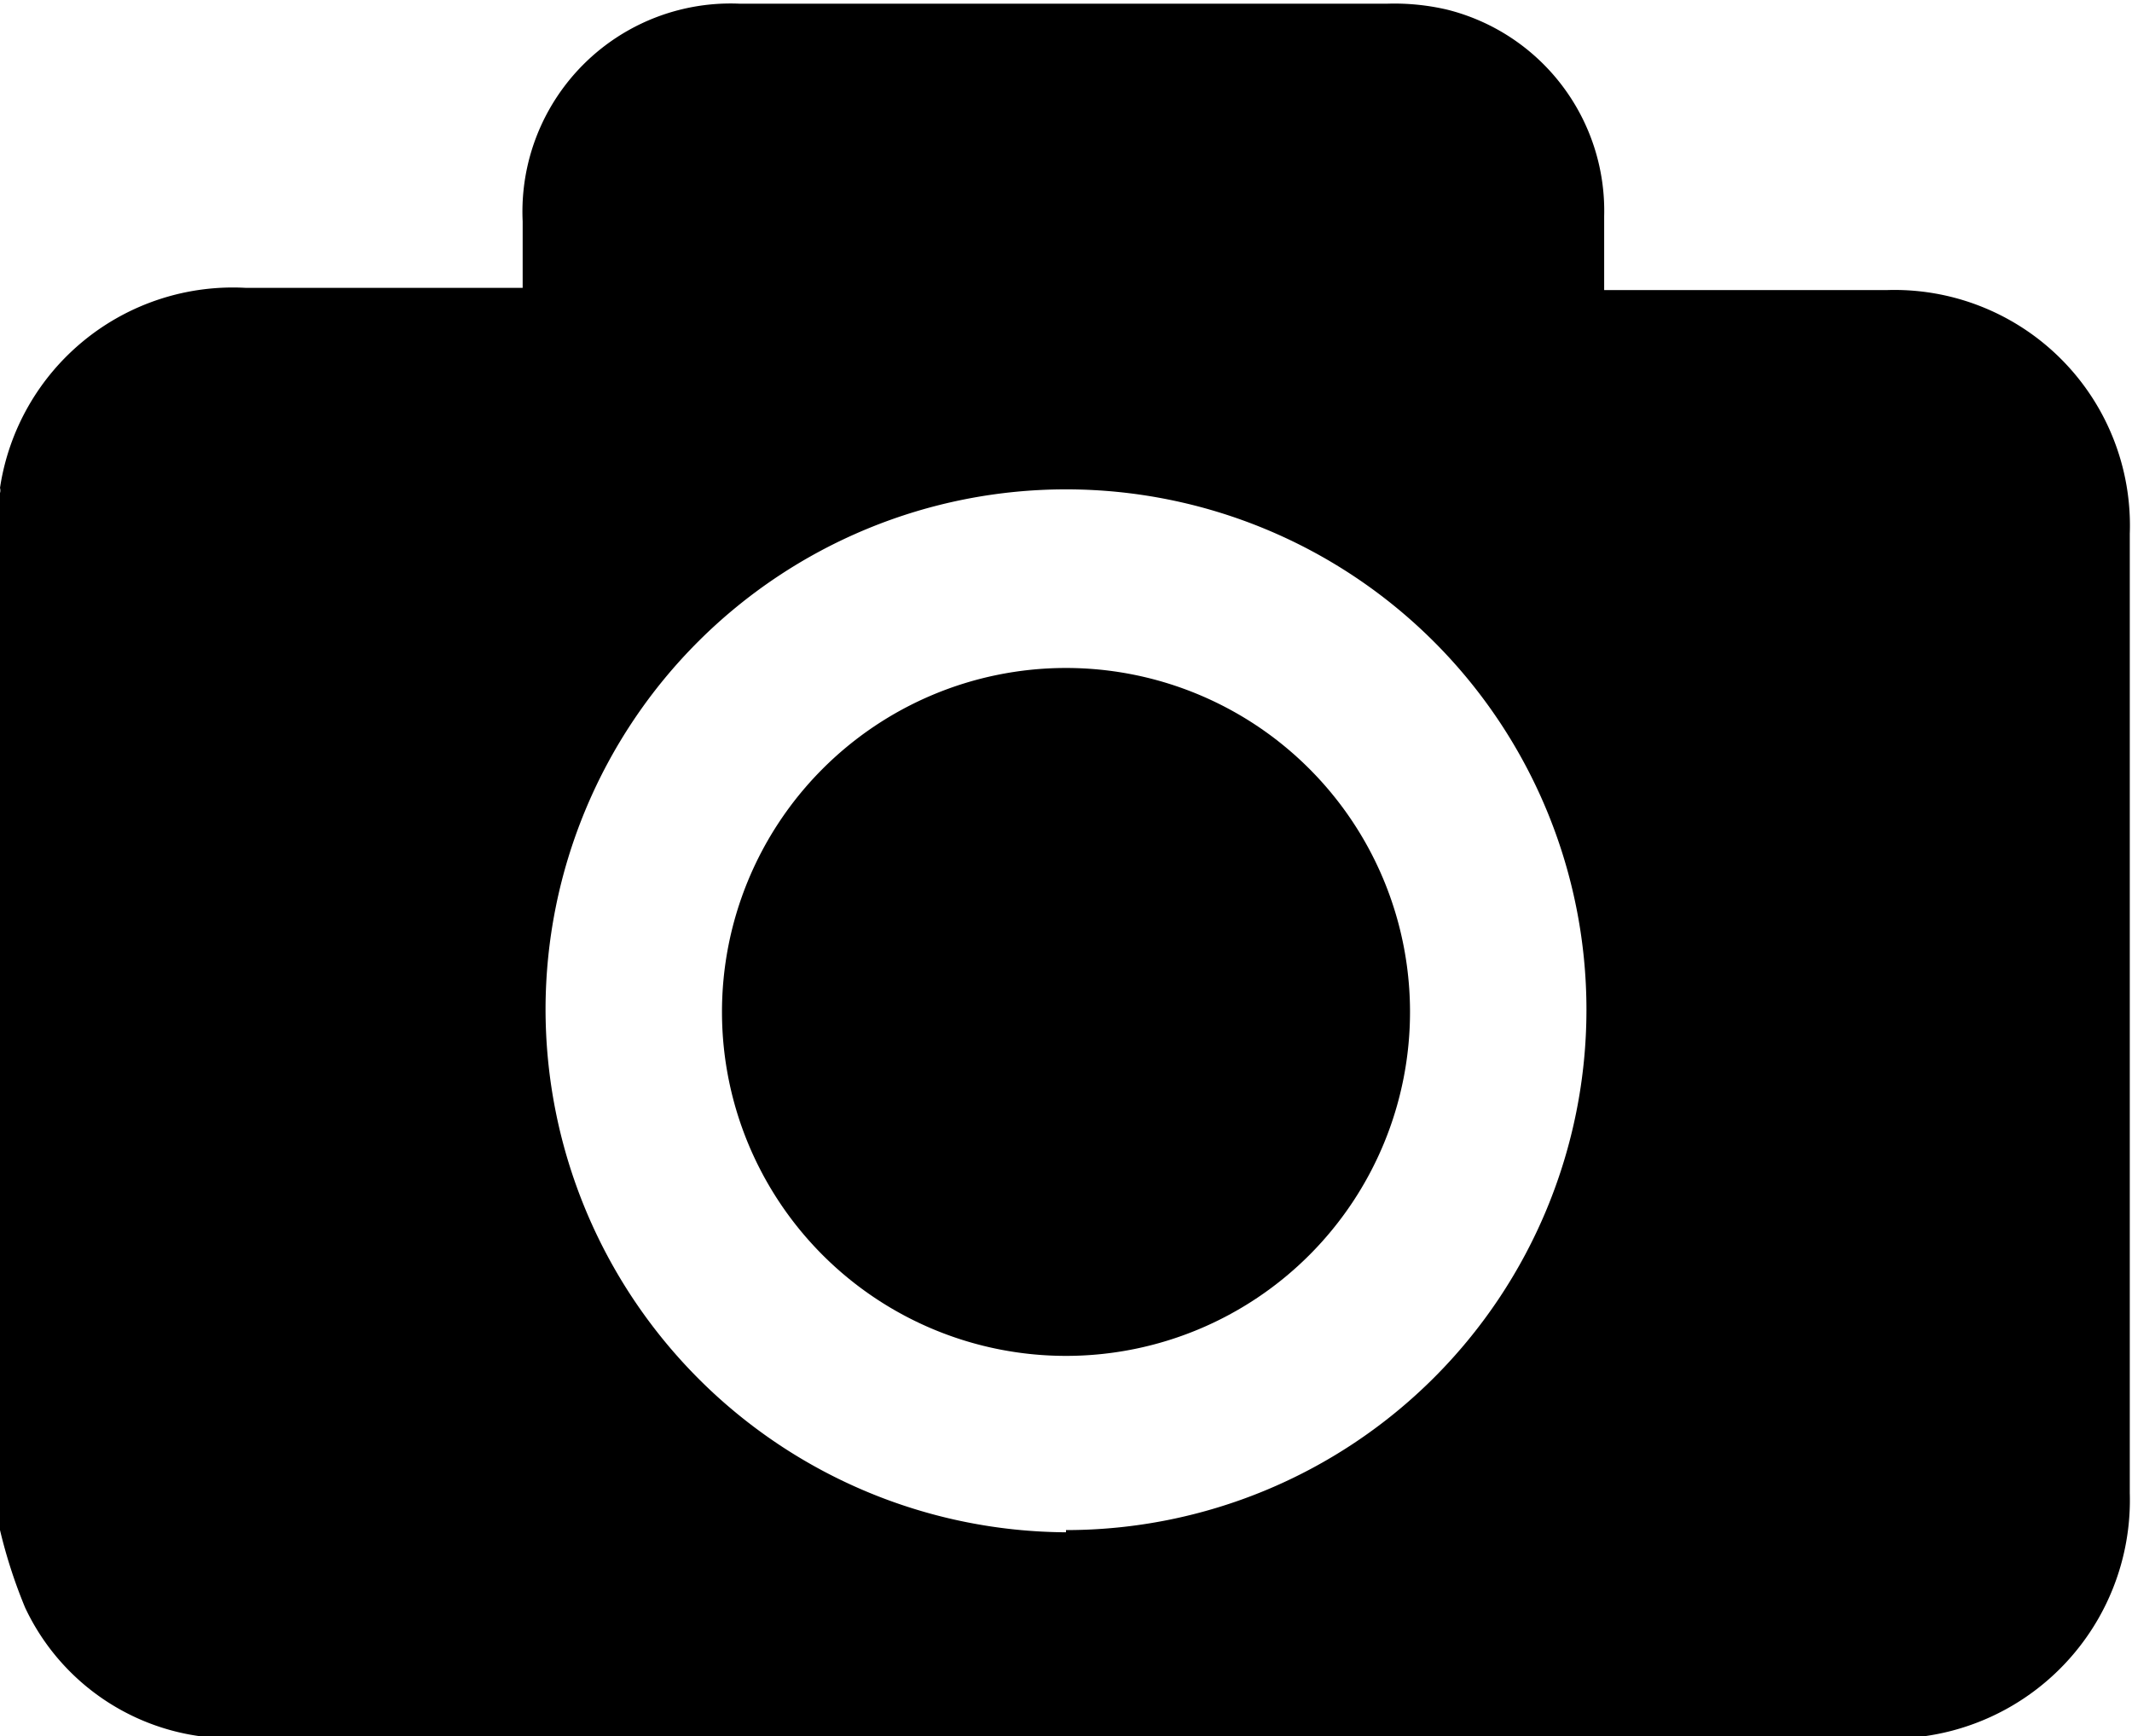<svg id="Layer_1" data-name="Layer 1" xmlns="http://www.w3.org/2000/svg" viewBox="0 0 28.88 23.52"><path d="M127.33,428.73V414.68a.13.13,0,0,0,0-.07,3.19,3.19,0,0,1,3.33-2.71h3.75V411a2.82,2.82,0,0,1,2.94-2.95h8.77a3.14,3.14,0,0,1,.81.08,2.81,2.81,0,0,1,2.13,2.8v1h3.83a3.19,3.19,0,0,1,3.29,3.3v2.51c0,3.5,0,7,0,10.49a3.23,3.23,0,0,1-3.39,3.32H130.36a3.08,3.08,0,0,1-2.69-1.77A6.93,6.93,0,0,1,127.33,428.73Zm14.44,0a7.05,7.05,0,1,0-7.05-7.06A7.09,7.09,0,0,0,141.77,428.76Z" transform="translate(-127.33 -408)"/><path d="M146.43,421.7a4.66,4.66,0,1,1-4.68-4.65A4.66,4.66,0,0,1,146.43,421.7Z" transform="translate(-127.33 -408)"/></svg>